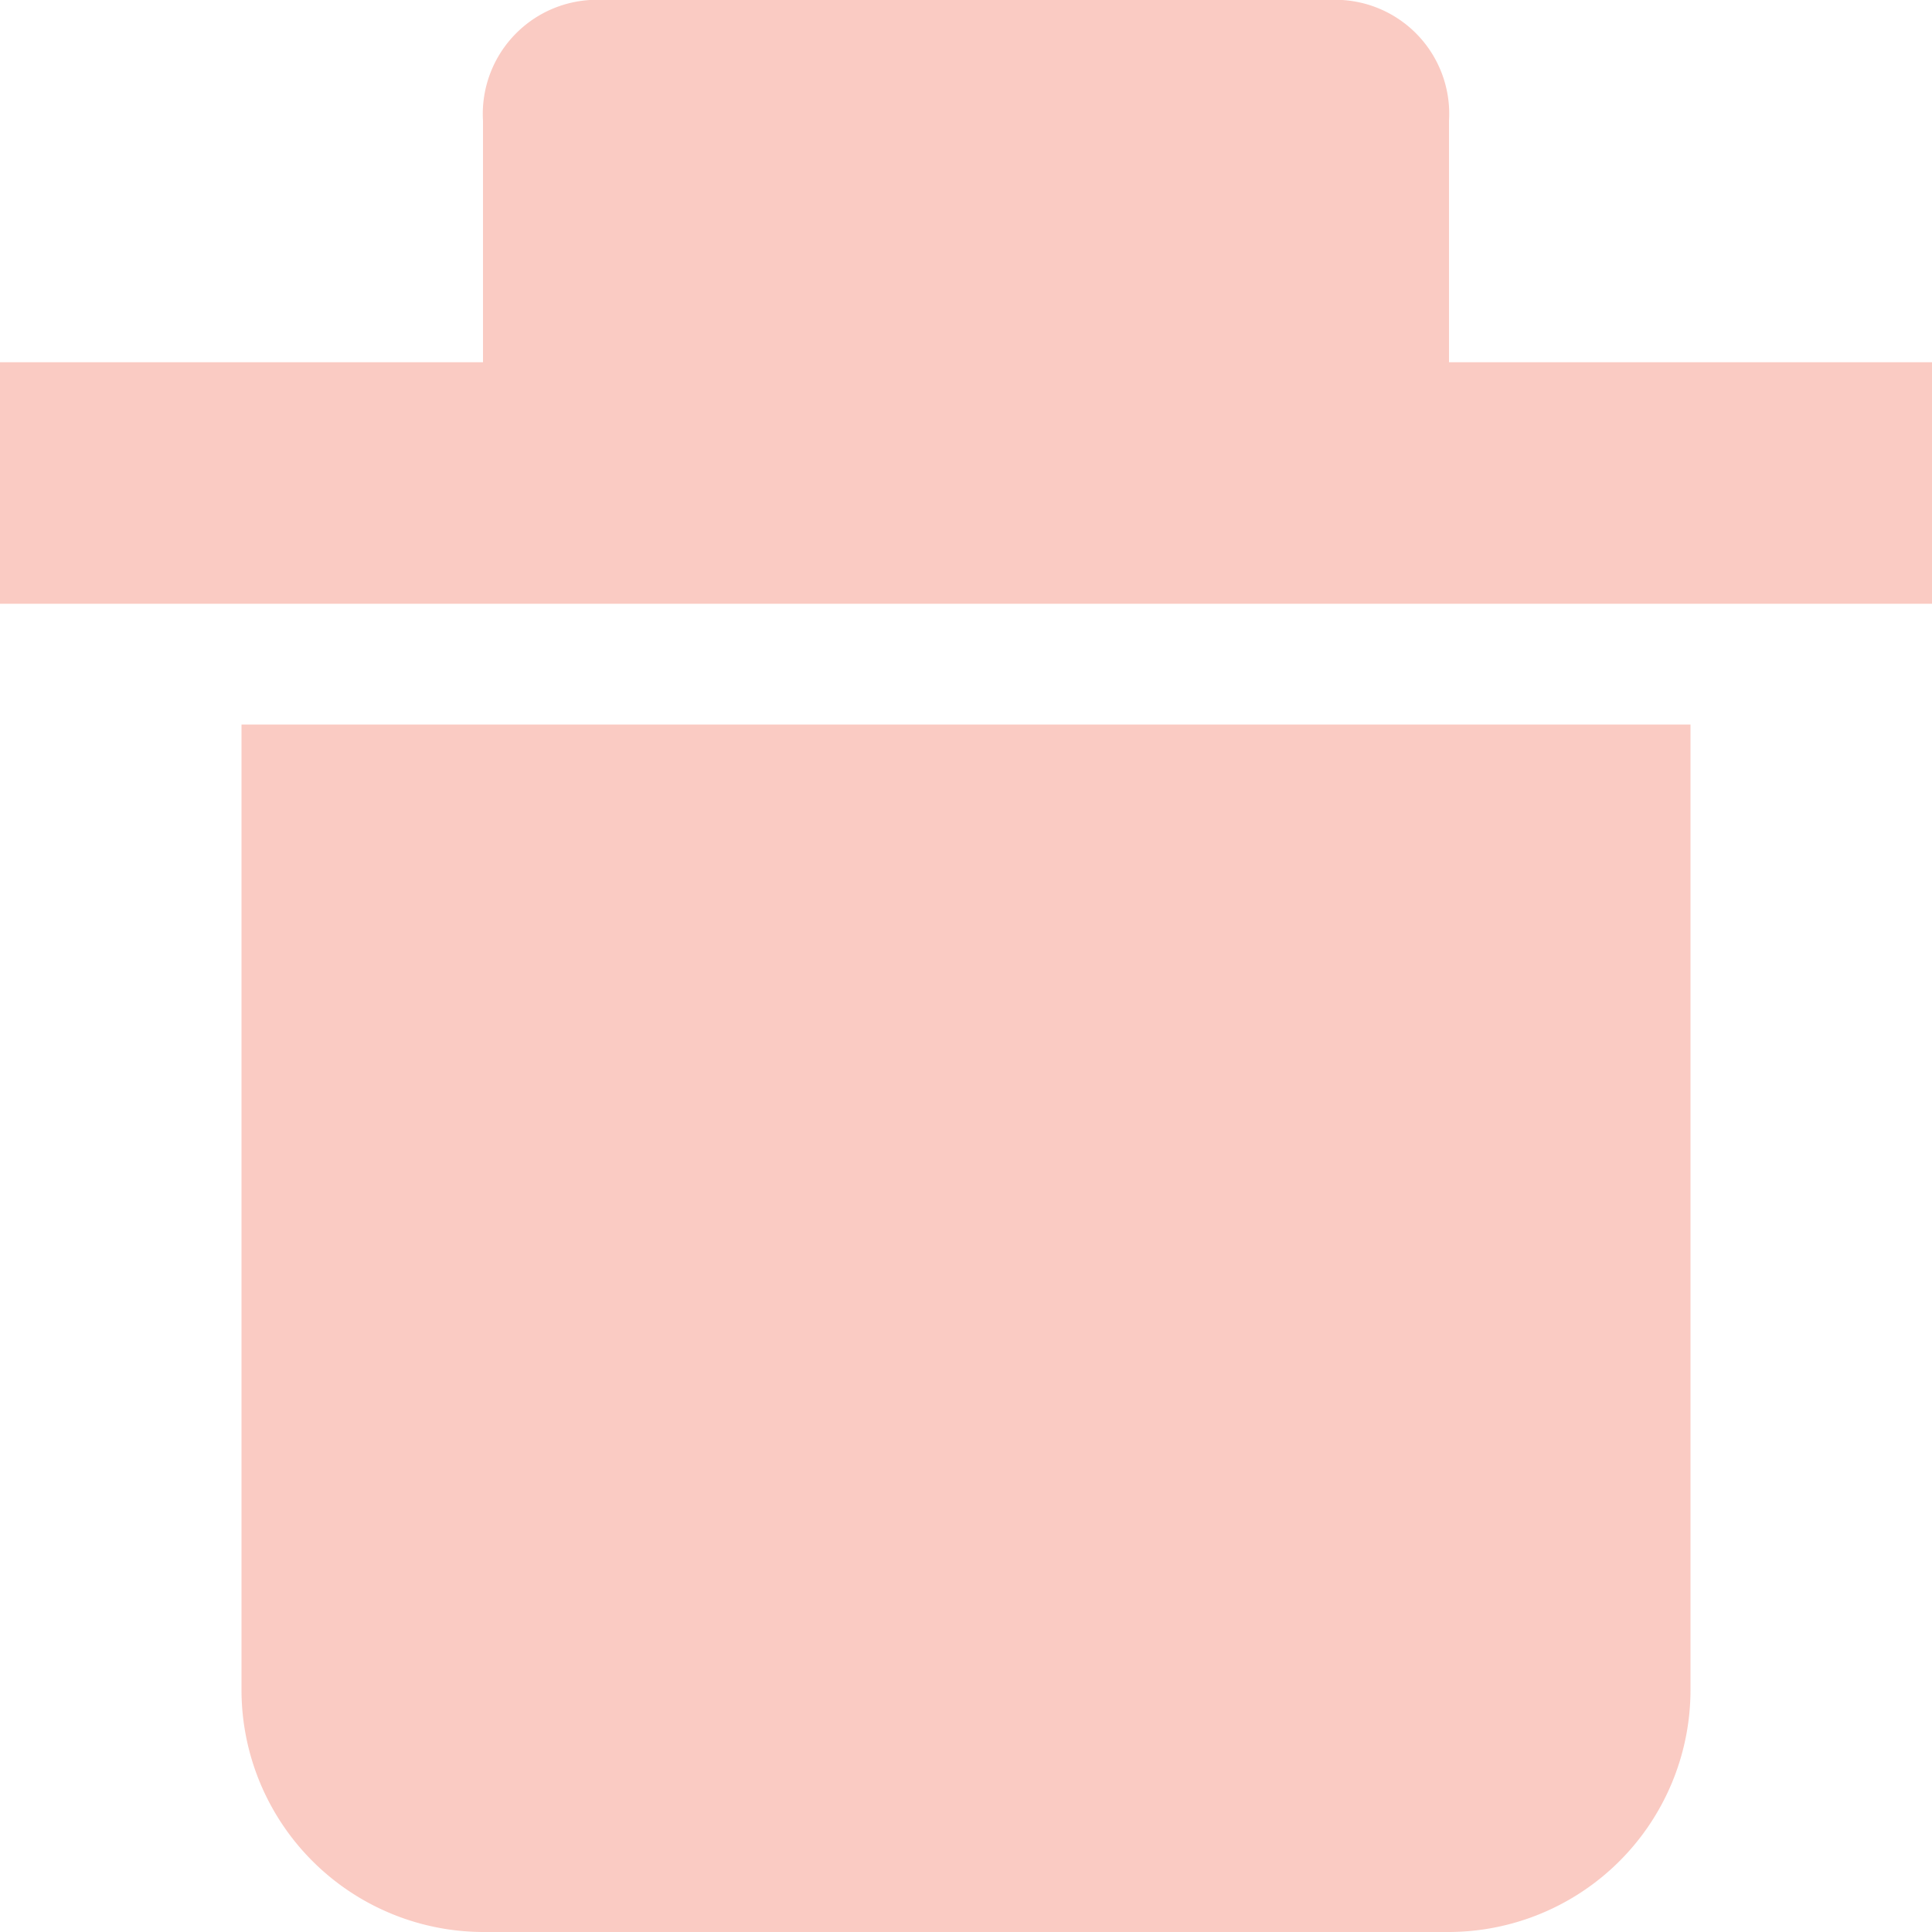 <svg id="trash" xmlns="http://www.w3.org/2000/svg" width="16" height="16" viewBox="0 0 16 16">
  <path id="Path" d="M0,0V8a2.006,2.006,0,0,0,2,2h8a2.006,2.006,0,0,0,2-2V0Z" transform="translate(2 6)" fill="#ef5337" opacity="0.3"/>
  <path id="Shape" d="M0,5V3H4V1A.945.945,0,0,1,5,0h6a.944.944,0,0,1,1,1V3h4V5Z" fill="#ef5337" opacity="0.3"/>
</svg>
